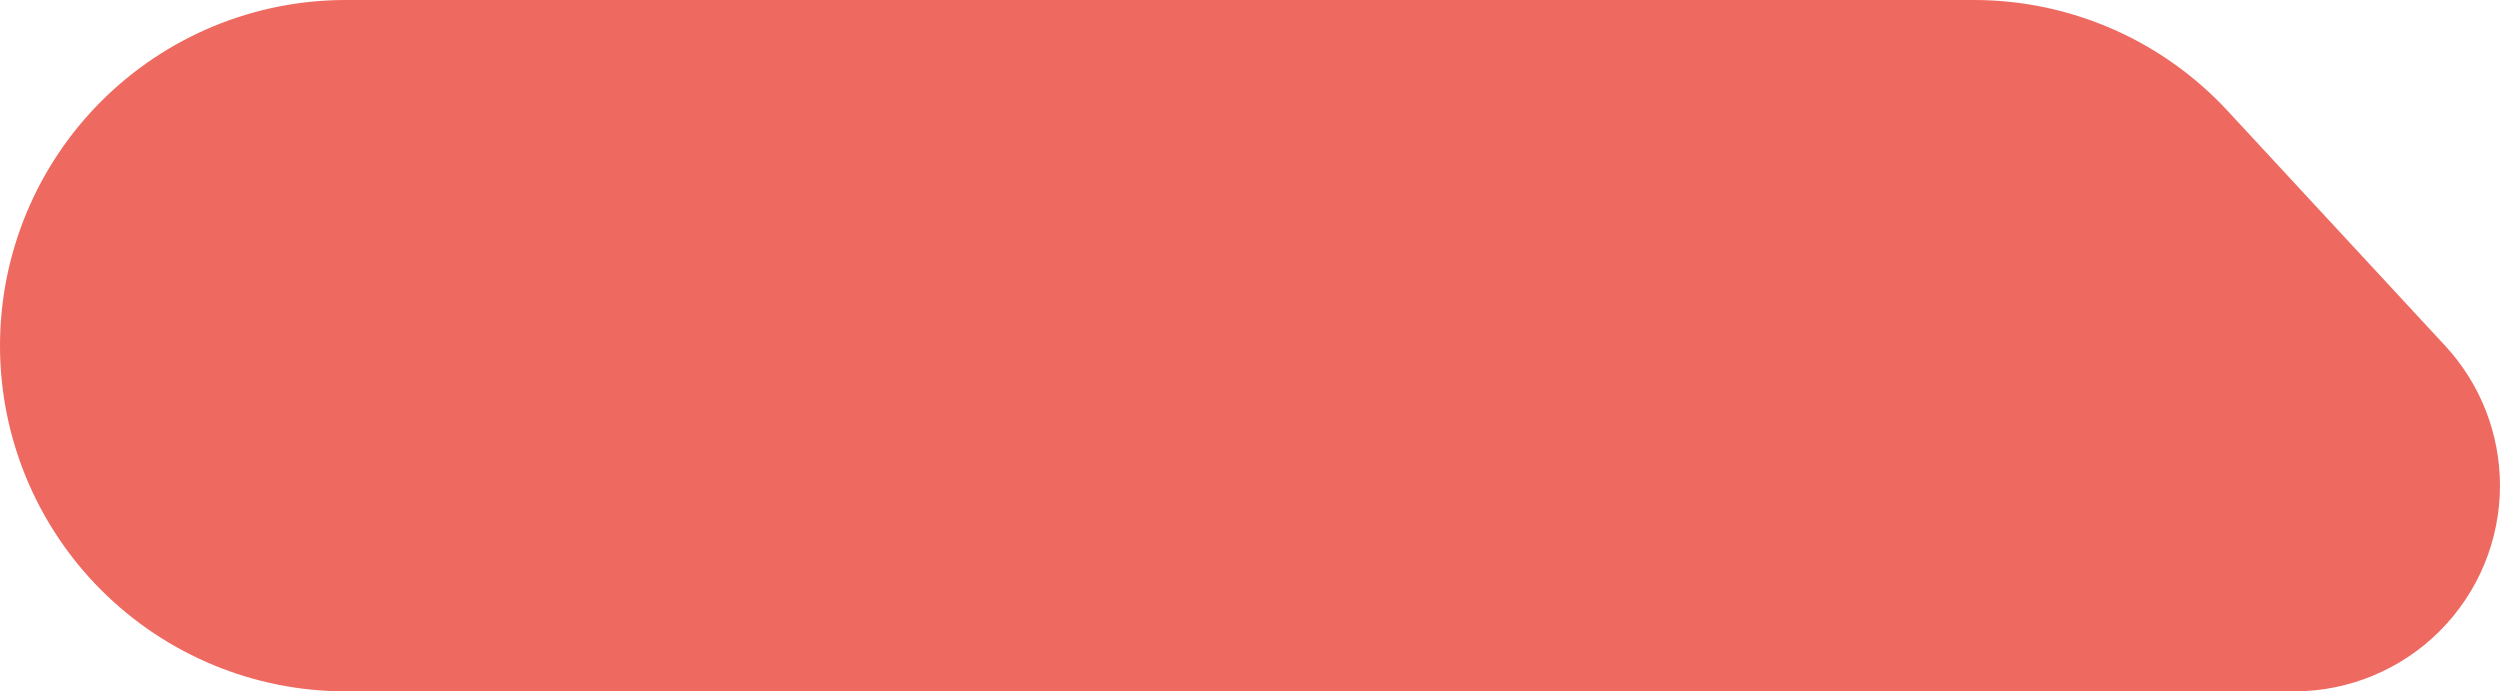 <svg xmlns="http://www.w3.org/2000/svg" xmlns:xlink="http://www.w3.org/1999/xlink" width="122.947" height="34" viewBox="0 0 122.947 34"><defs><clipPath id="a"><path d="M108.075-734H28a17,17,0,0,0-17,17,17,17,0,0,0,17,17h95.825a10.121,10.121,0,0,0,10.121-10.121,10.121,10.121,0,0,0-2.7-6.879l-10.7-11.554A17,17,0,0,0,108.075-734Z" fill="none" clip-rule="evenodd"/></clipPath><clipPath id="b"><path d="M0,0H375V-792H0Z" fill="none"/></clipPath></defs><g transform="translate(-11 734)"><g clip-path="url(#a)"><g clip-path="url(#b)"><path d="M138.947-739H6v44H138.947Z" fill="#ee6a61"/></g></g></g></svg>